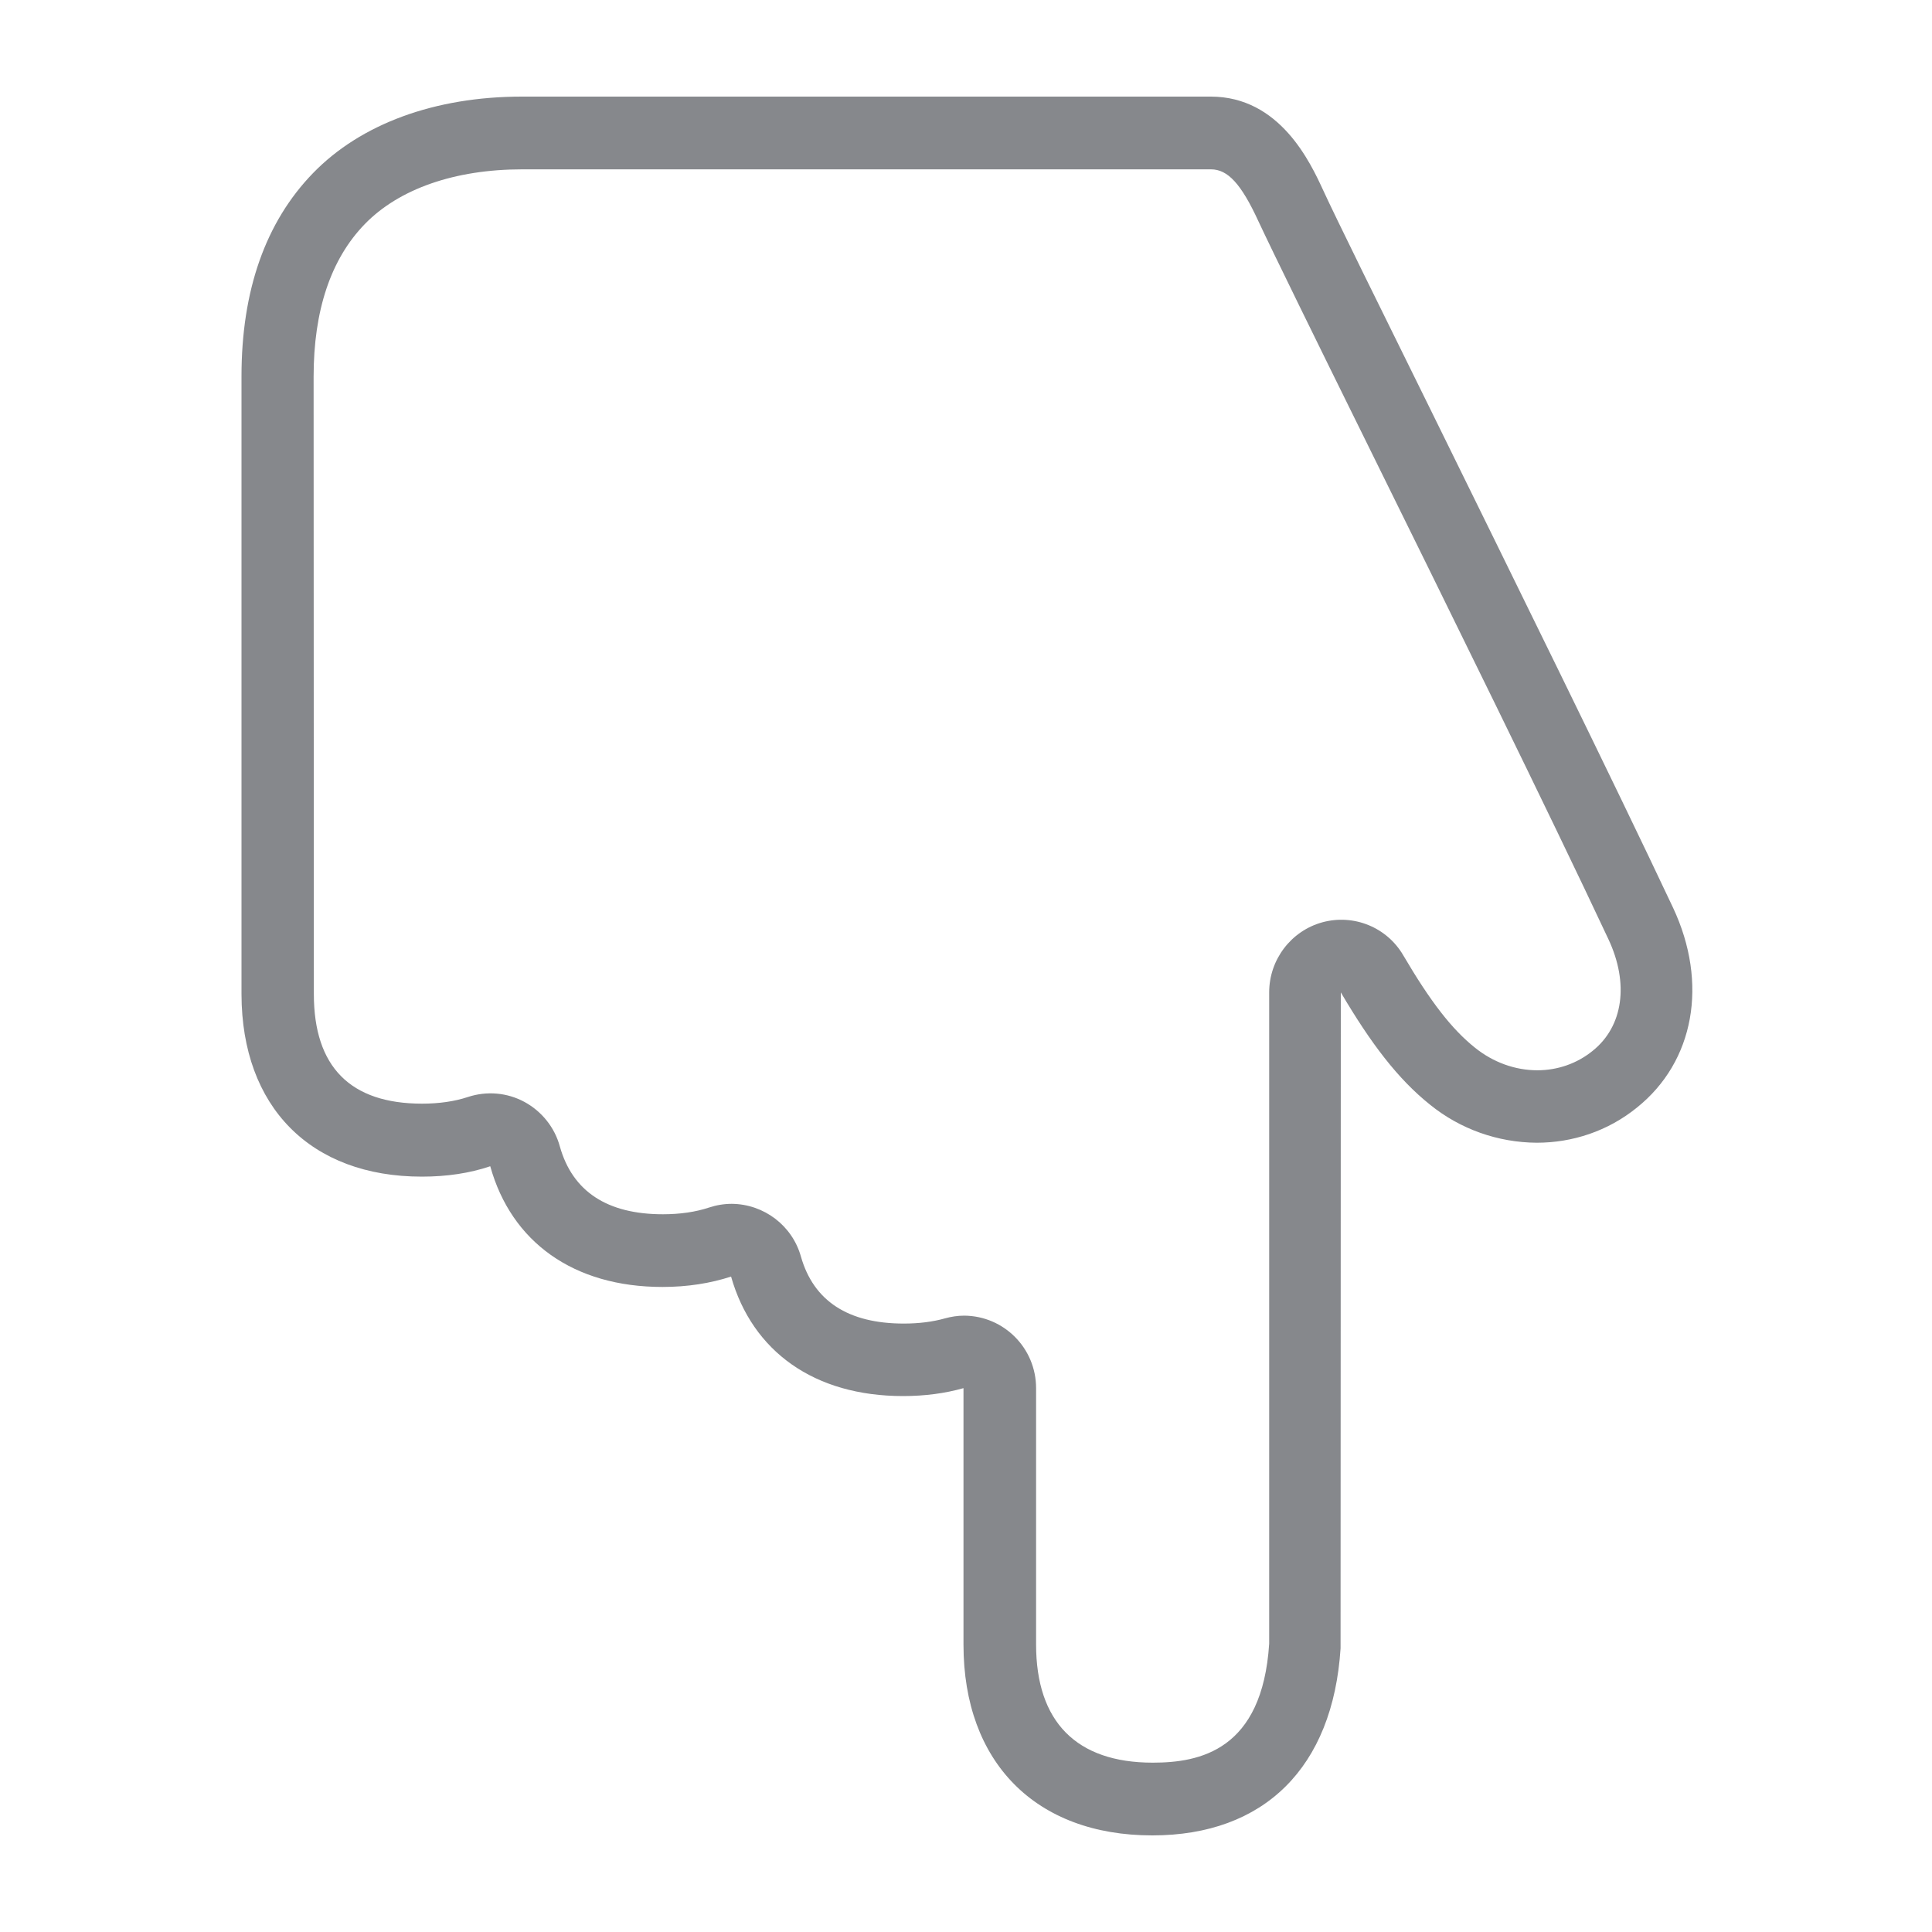 <svg width="40" height="40" viewBox="0 0 40 40" fill="none" xmlns="http://www.w3.org/2000/svg">
<path fill-rule="evenodd" clip-rule="evenodd" d="M6.493 7.798C6.493 6.43 6.847 5.365 7.554 4.638C8.262 3.91 9.416 3.506 10.812 3.506H25.072C25.421 3.506 25.698 3.808 26.052 4.576C26.324 5.16 27.273 7.096 28.283 9.14C29.966 12.551 32.059 16.796 33.3 19.444C33.731 20.361 33.608 21.252 32.971 21.759C32.648 22.02 32.248 22.159 31.828 22.159C31.371 22.159 30.915 21.995 30.54 21.693C30.063 21.314 29.617 20.74 29.052 19.777C28.714 19.198 28.027 18.917 27.375 19.096C26.729 19.275 26.277 19.869 26.277 20.546V34.031C26.134 36.243 24.836 36.494 23.866 36.494C22.287 36.494 21.451 35.649 21.451 34.046V28.74C21.451 27.916 20.789 27.245 19.963 27.239C19.829 27.239 19.691 27.26 19.563 27.296C19.311 27.367 19.024 27.403 18.711 27.403C17.562 27.403 16.844 26.937 16.582 26.015C16.403 25.375 15.818 24.93 15.151 24.924C14.992 24.924 14.833 24.95 14.679 25.001C14.402 25.093 14.079 25.14 13.725 25.14C12.571 25.14 11.853 24.668 11.591 23.736C11.484 23.342 11.217 23.009 10.858 22.814C10.499 22.62 10.078 22.584 9.688 22.712C9.411 22.804 9.088 22.85 8.739 22.85C7.252 22.85 6.498 22.087 6.498 20.581L6.493 7.798ZM8.734 24.361C9.252 24.361 9.729 24.289 10.15 24.146C10.586 25.713 11.873 26.645 13.715 26.645C14.233 26.645 14.71 26.569 15.136 26.43C15.577 27.982 16.86 28.904 18.696 28.904C19.147 28.904 19.568 28.848 19.948 28.74V34.051C19.948 36.489 21.445 38 23.856 38C26.175 38 27.596 36.592 27.755 34.128V34.051L27.76 20.546C28.381 21.601 28.94 22.338 29.607 22.871C30.232 23.378 31.012 23.654 31.817 23.659C32.556 23.659 33.29 23.419 33.89 22.932C35.08 21.98 35.372 20.356 34.639 18.794C33.392 16.146 31.294 11.89 29.612 8.469C28.56 6.338 27.652 4.499 27.396 3.941C27.129 3.362 26.498 2 25.067 2H10.807C9.006 2 7.472 2.563 6.482 3.583C5.497 4.597 5 6.015 5 7.787V20.586C5.005 22.917 6.431 24.361 8.734 24.361Z" fill="#86888C"/>
</svg>

